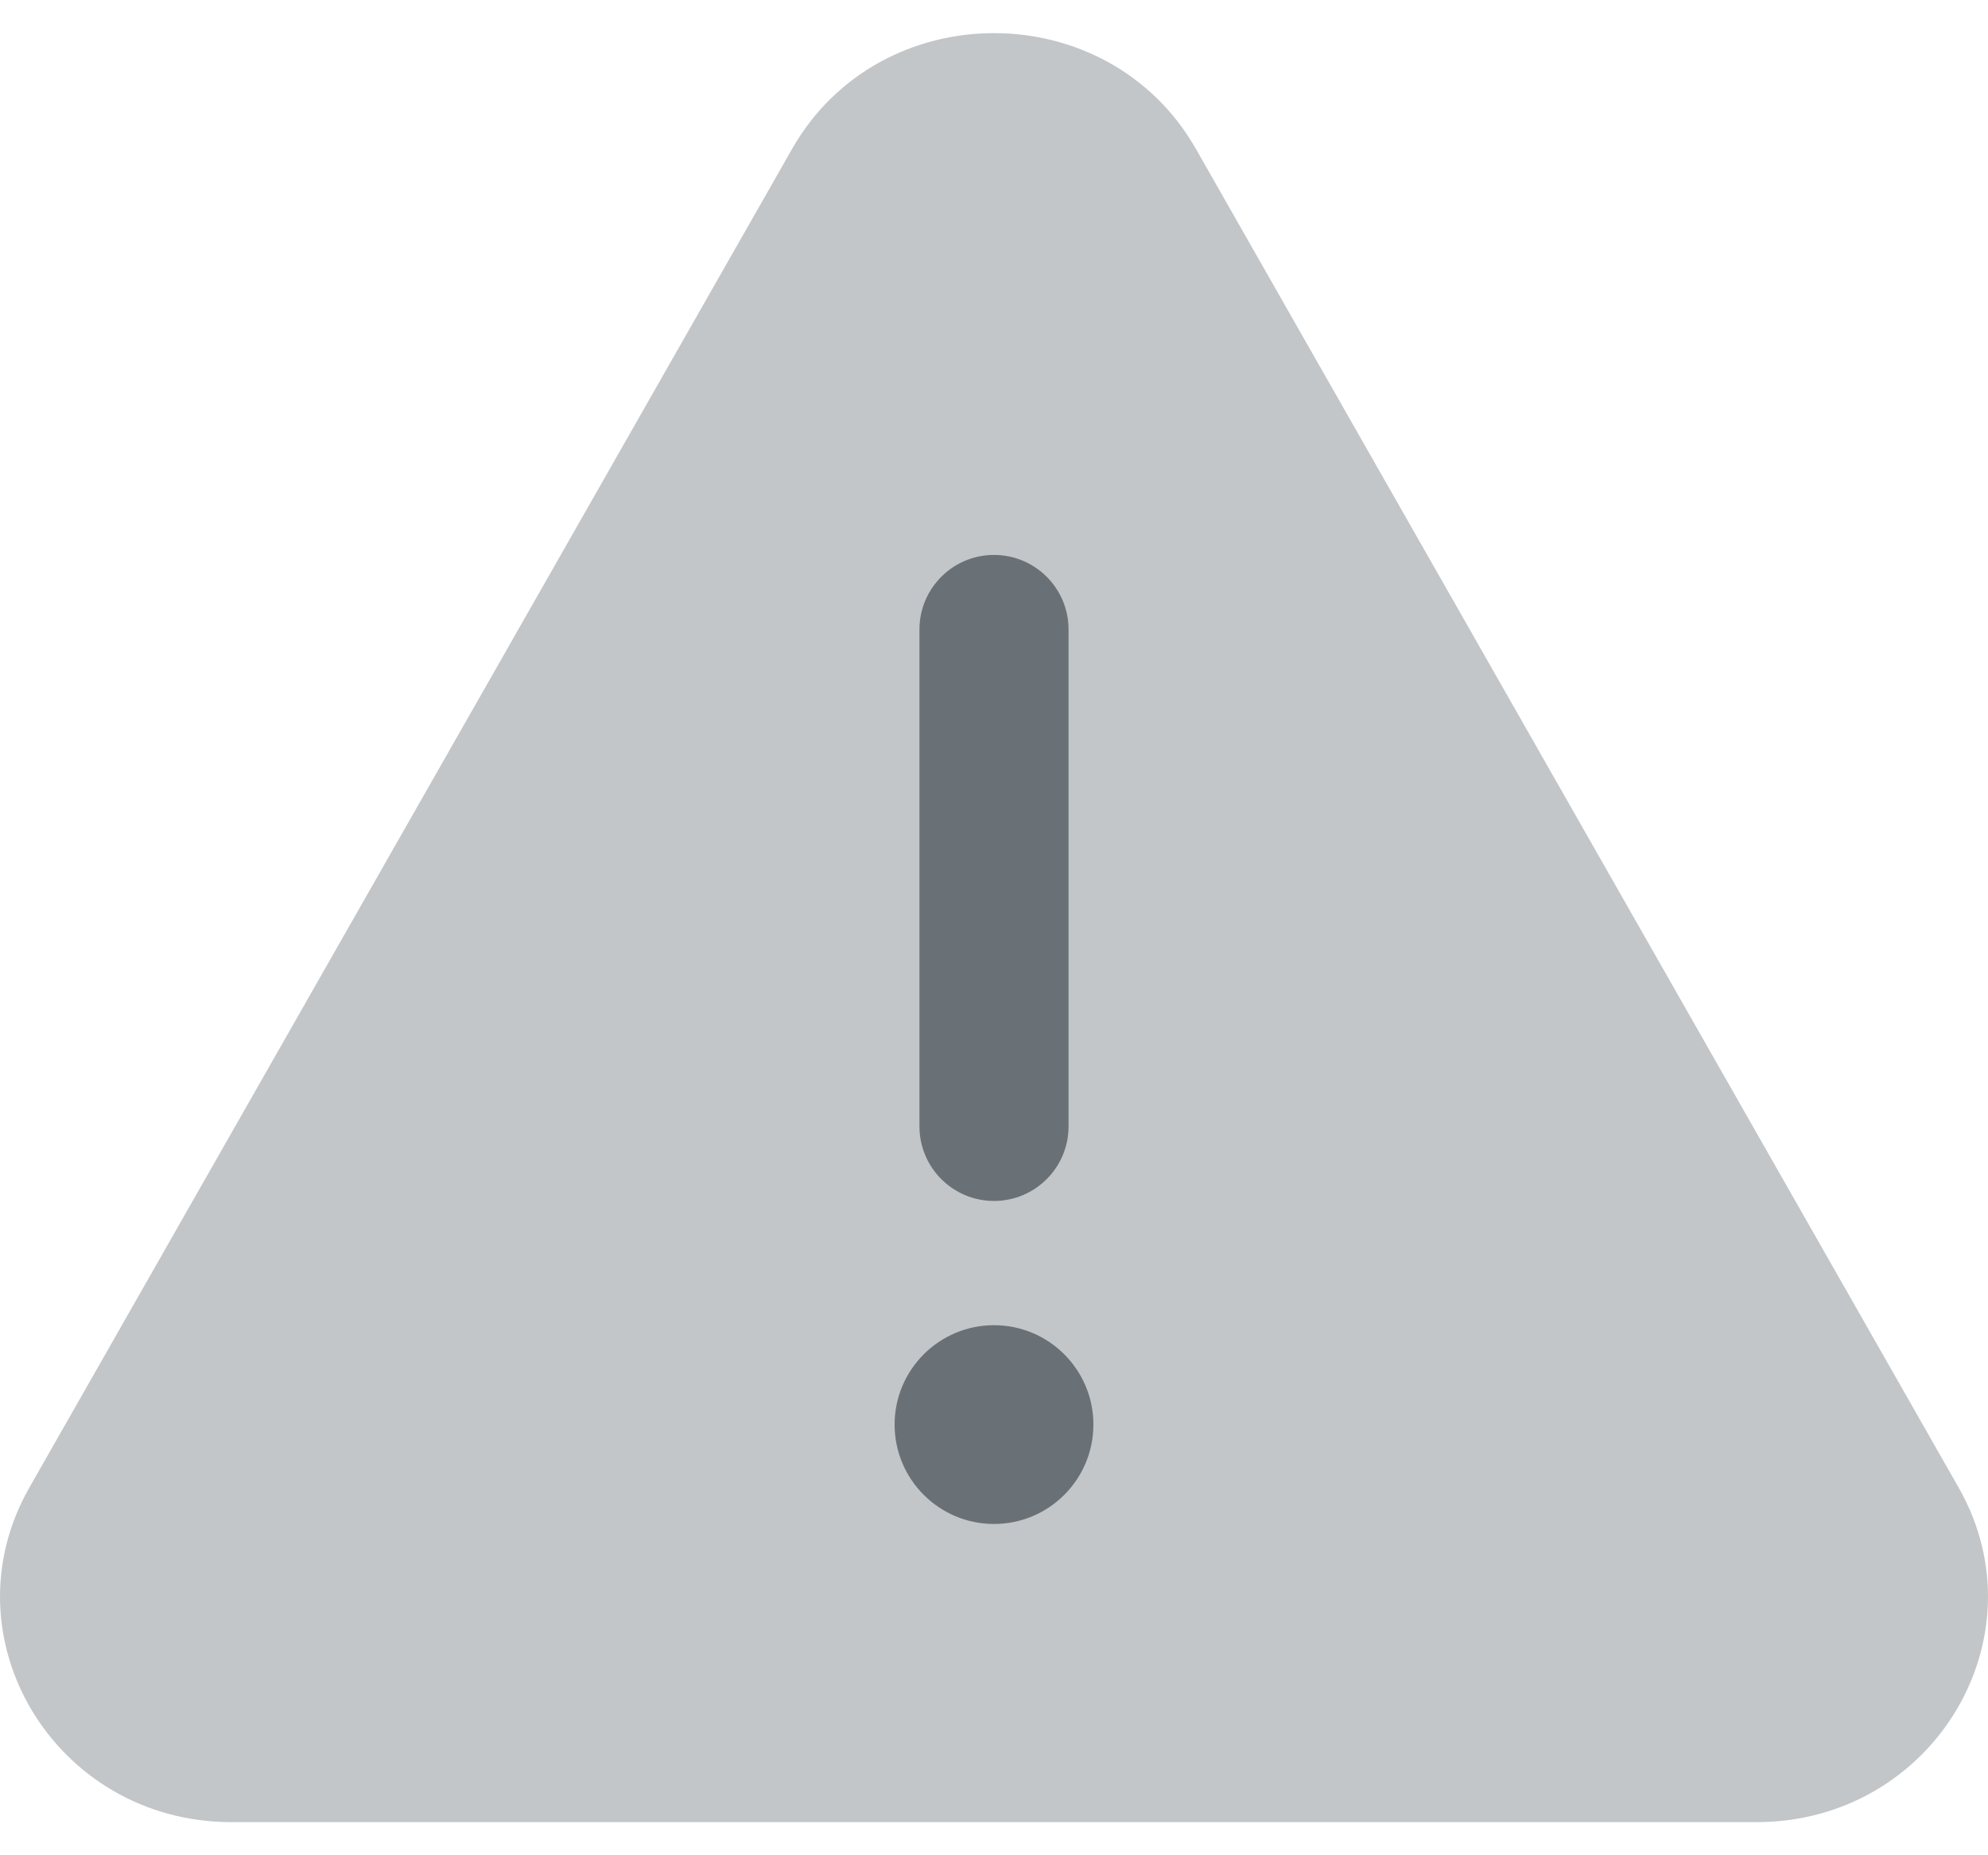 <svg xmlns="http://www.w3.org/2000/svg" width="30" height="28" fill="none" viewBox="0 0 30 28"><path fill="#697177" d="M11.952 2.249C13.28 -0.083 16.72 -0.083 18.048 2.249L29.556 22.449C30.847 24.715 29.167 27.5 26.508 27.5H3.492C0.833 27.5 -0.847 24.715 0.444 22.449L11.952 2.249Z" opacity=".4"/><path fill="#697177" d="M16.5 21.5C16.5 22.328 15.828 23 15 23C14.172 23 13.5 22.328 13.5 21.5C13.5 20.672 14.172 20 15 20C15.828 20 16.5 20.672 16.5 21.5Z"/><path fill="#697177" fill-rule="evenodd" d="M15 8.375C15.621 8.375 16.125 8.879 16.125 9.5V17C16.125 17.621 15.621 18.125 15 18.125C14.379 18.125 13.875 17.621 13.875 17V9.5C13.875 8.879 14.379 8.375 15 8.375Z" clip-rule="evenodd"/></svg>